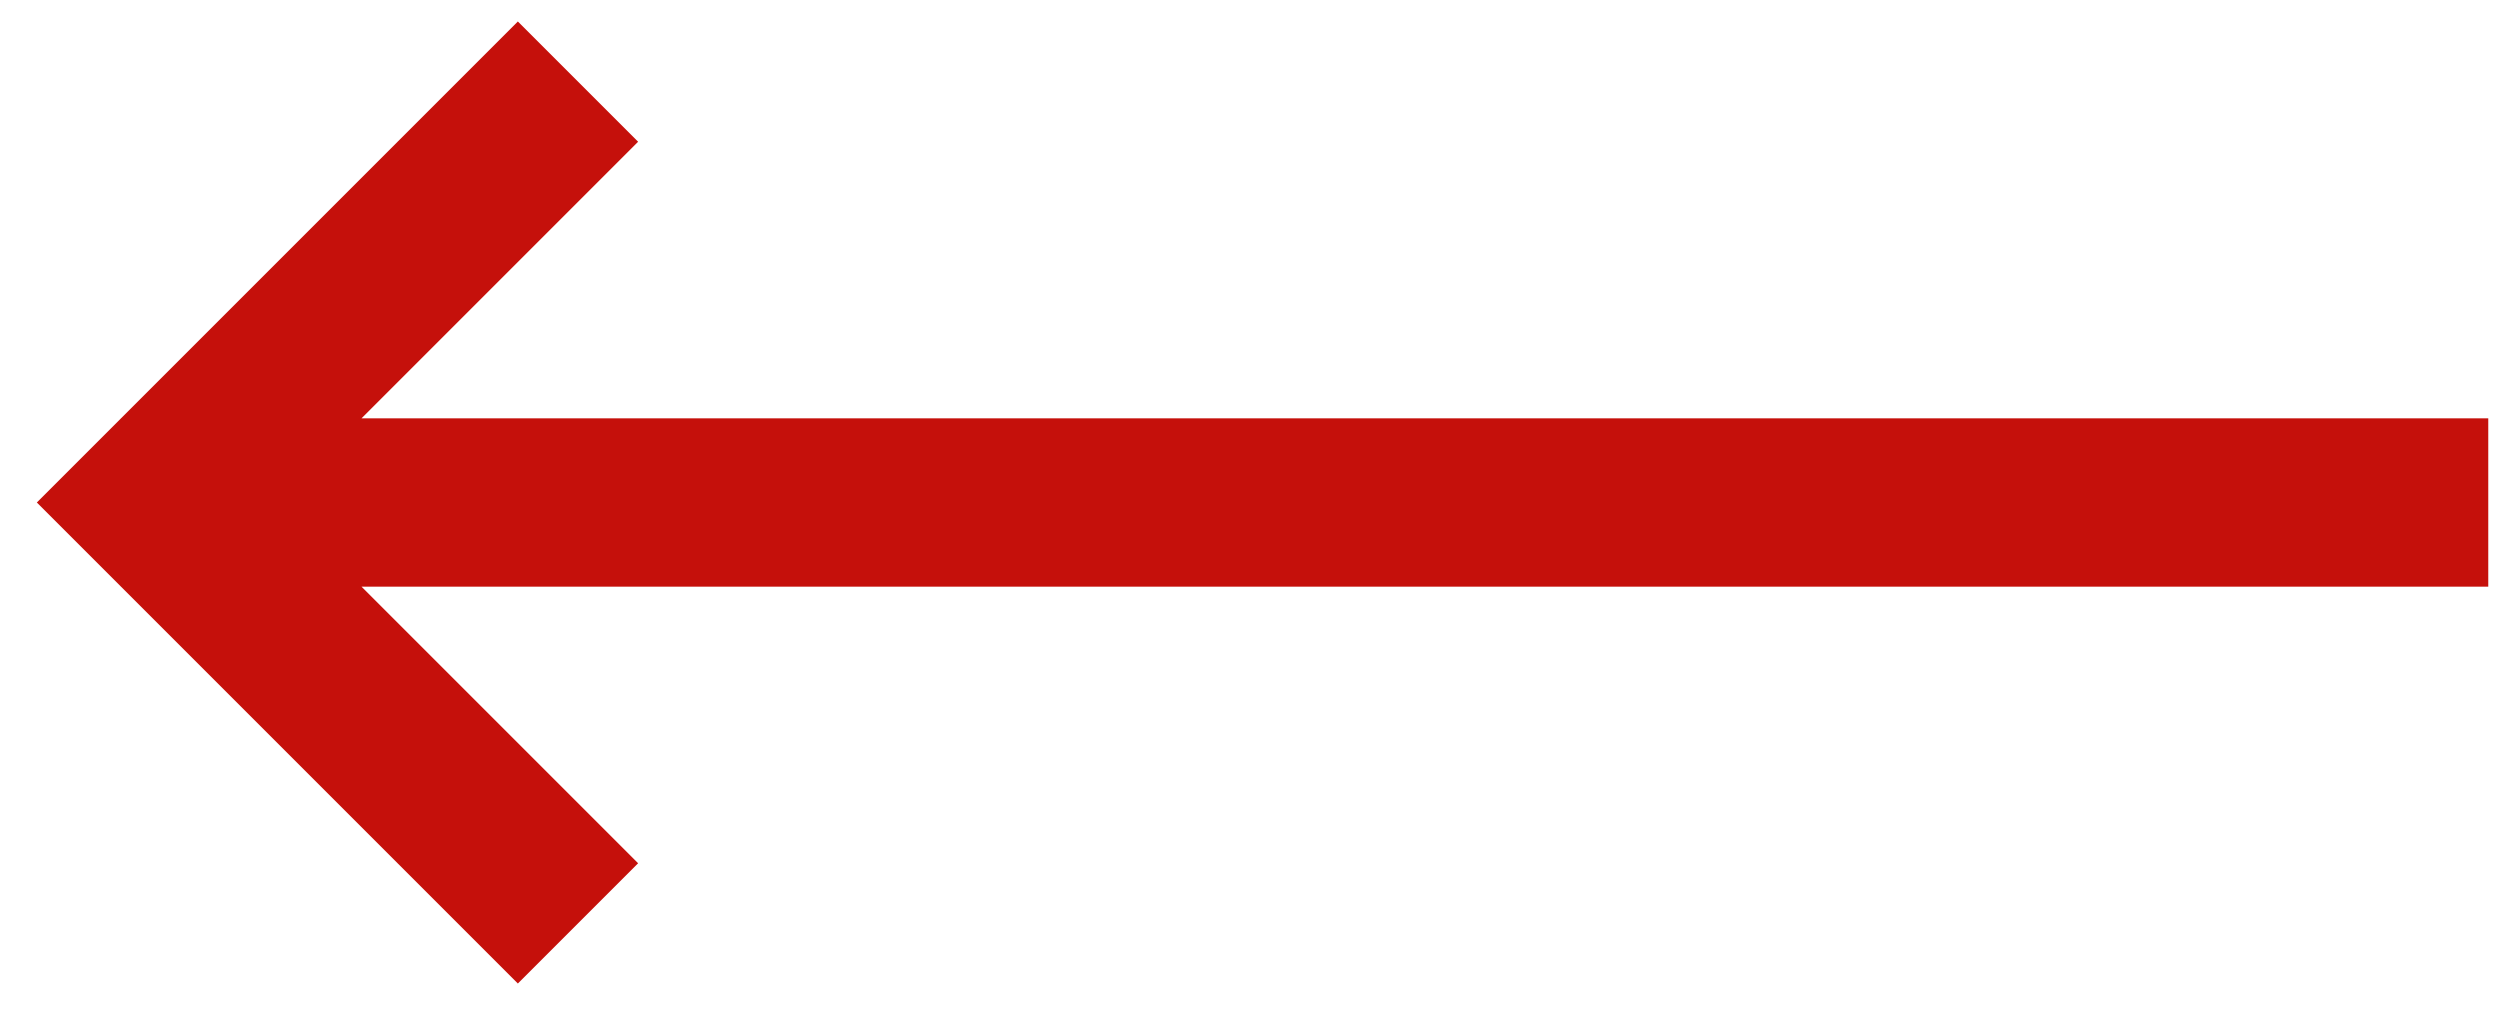 <svg xmlns="http://www.w3.org/2000/svg" width="49" height="20" viewBox="0 0 49 20"><polygon fill="#C5100B" points="7.086 8.199 12.507 2.778 10.15 .421 .722 9.849 10.15 19.277 12.507 16.92 7.086 11.499 48.77 11.499 48.77 8.199"/></svg>